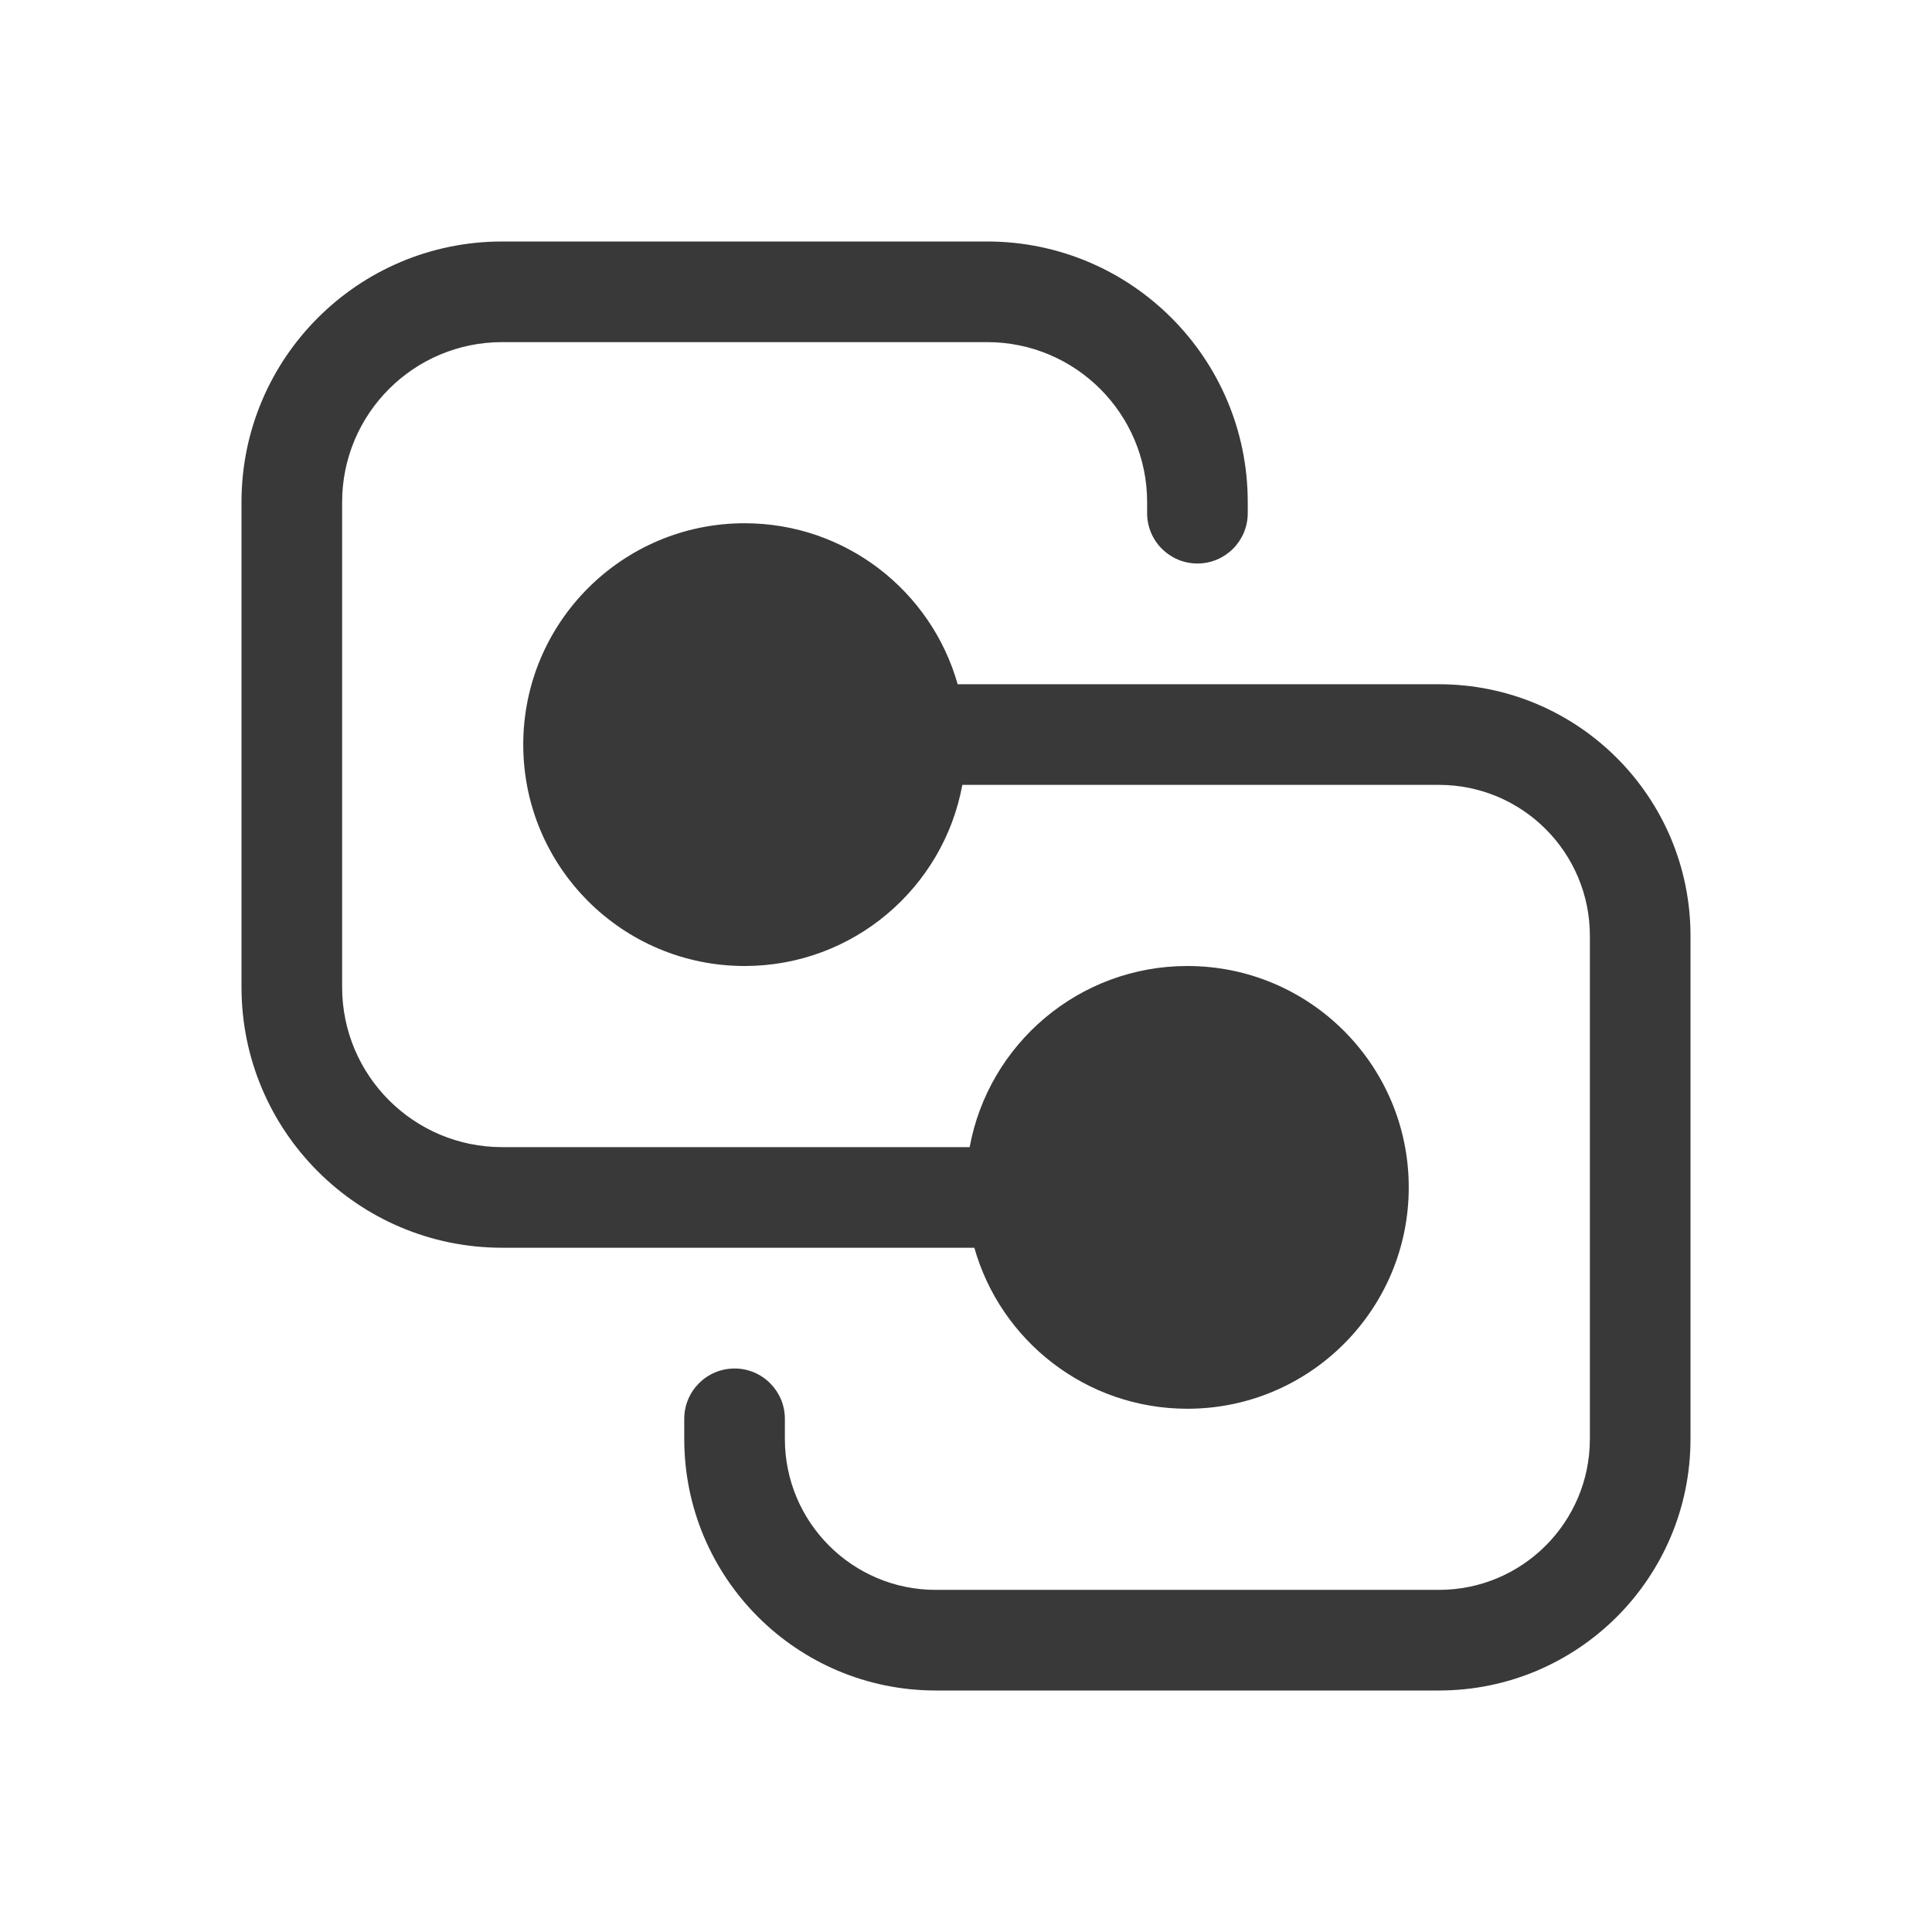 <svg xmlns="http://www.w3.org/2000/svg" width="48" height="48" viewBox="0 0 48 48" fill="#393939">
<path d="M12.475 6C8.899 6 6 8.899 6 12.475V24.525C6 28.101 8.899 31 12.475 31H24.207C24.86 33.309 26.982 35 29.5 35C32.538 35 35 32.538 35 29.5C35 26.462 32.538 24 29.5 24C26.804 24 24.561 25.94 24.091 28.5H12.475C10.28 28.5 8.5 26.72 8.5 24.525V12.475C8.5 10.28 10.28 8.5 12.475 8.5H24.525C26.72 8.5 28.5 10.28 28.5 12.475V12.75C28.5 13.44 29.06 14 29.75 14C30.44 14 31 13.44 31 12.75V12.475C31 8.899 28.101 6 24.525 6H12.475ZM17 35.75V35.25C17 34.56 17.56 34 18.25 34C18.94 34 19.5 34.56 19.5 35.25V35.75C19.5 37.821 21.179 39.5 23.25 39.5H35.75C37.821 39.5 39.5 37.821 39.5 35.75V23.25C39.5 21.179 37.821 19.5 35.75 19.5H23.909C23.439 22.06 21.196 24 18.5 24C15.462 24 13 21.538 13 18.5C13 15.462 15.462 13 18.5 13C21.018 13 23.14 14.691 23.793 17H35.75C39.202 17 42 19.798 42 23.25V35.75C42 39.202 39.202 42 35.75 42H23.25C19.798 42 17 39.202 17 35.75Z" fill="#393939"/>
</svg>